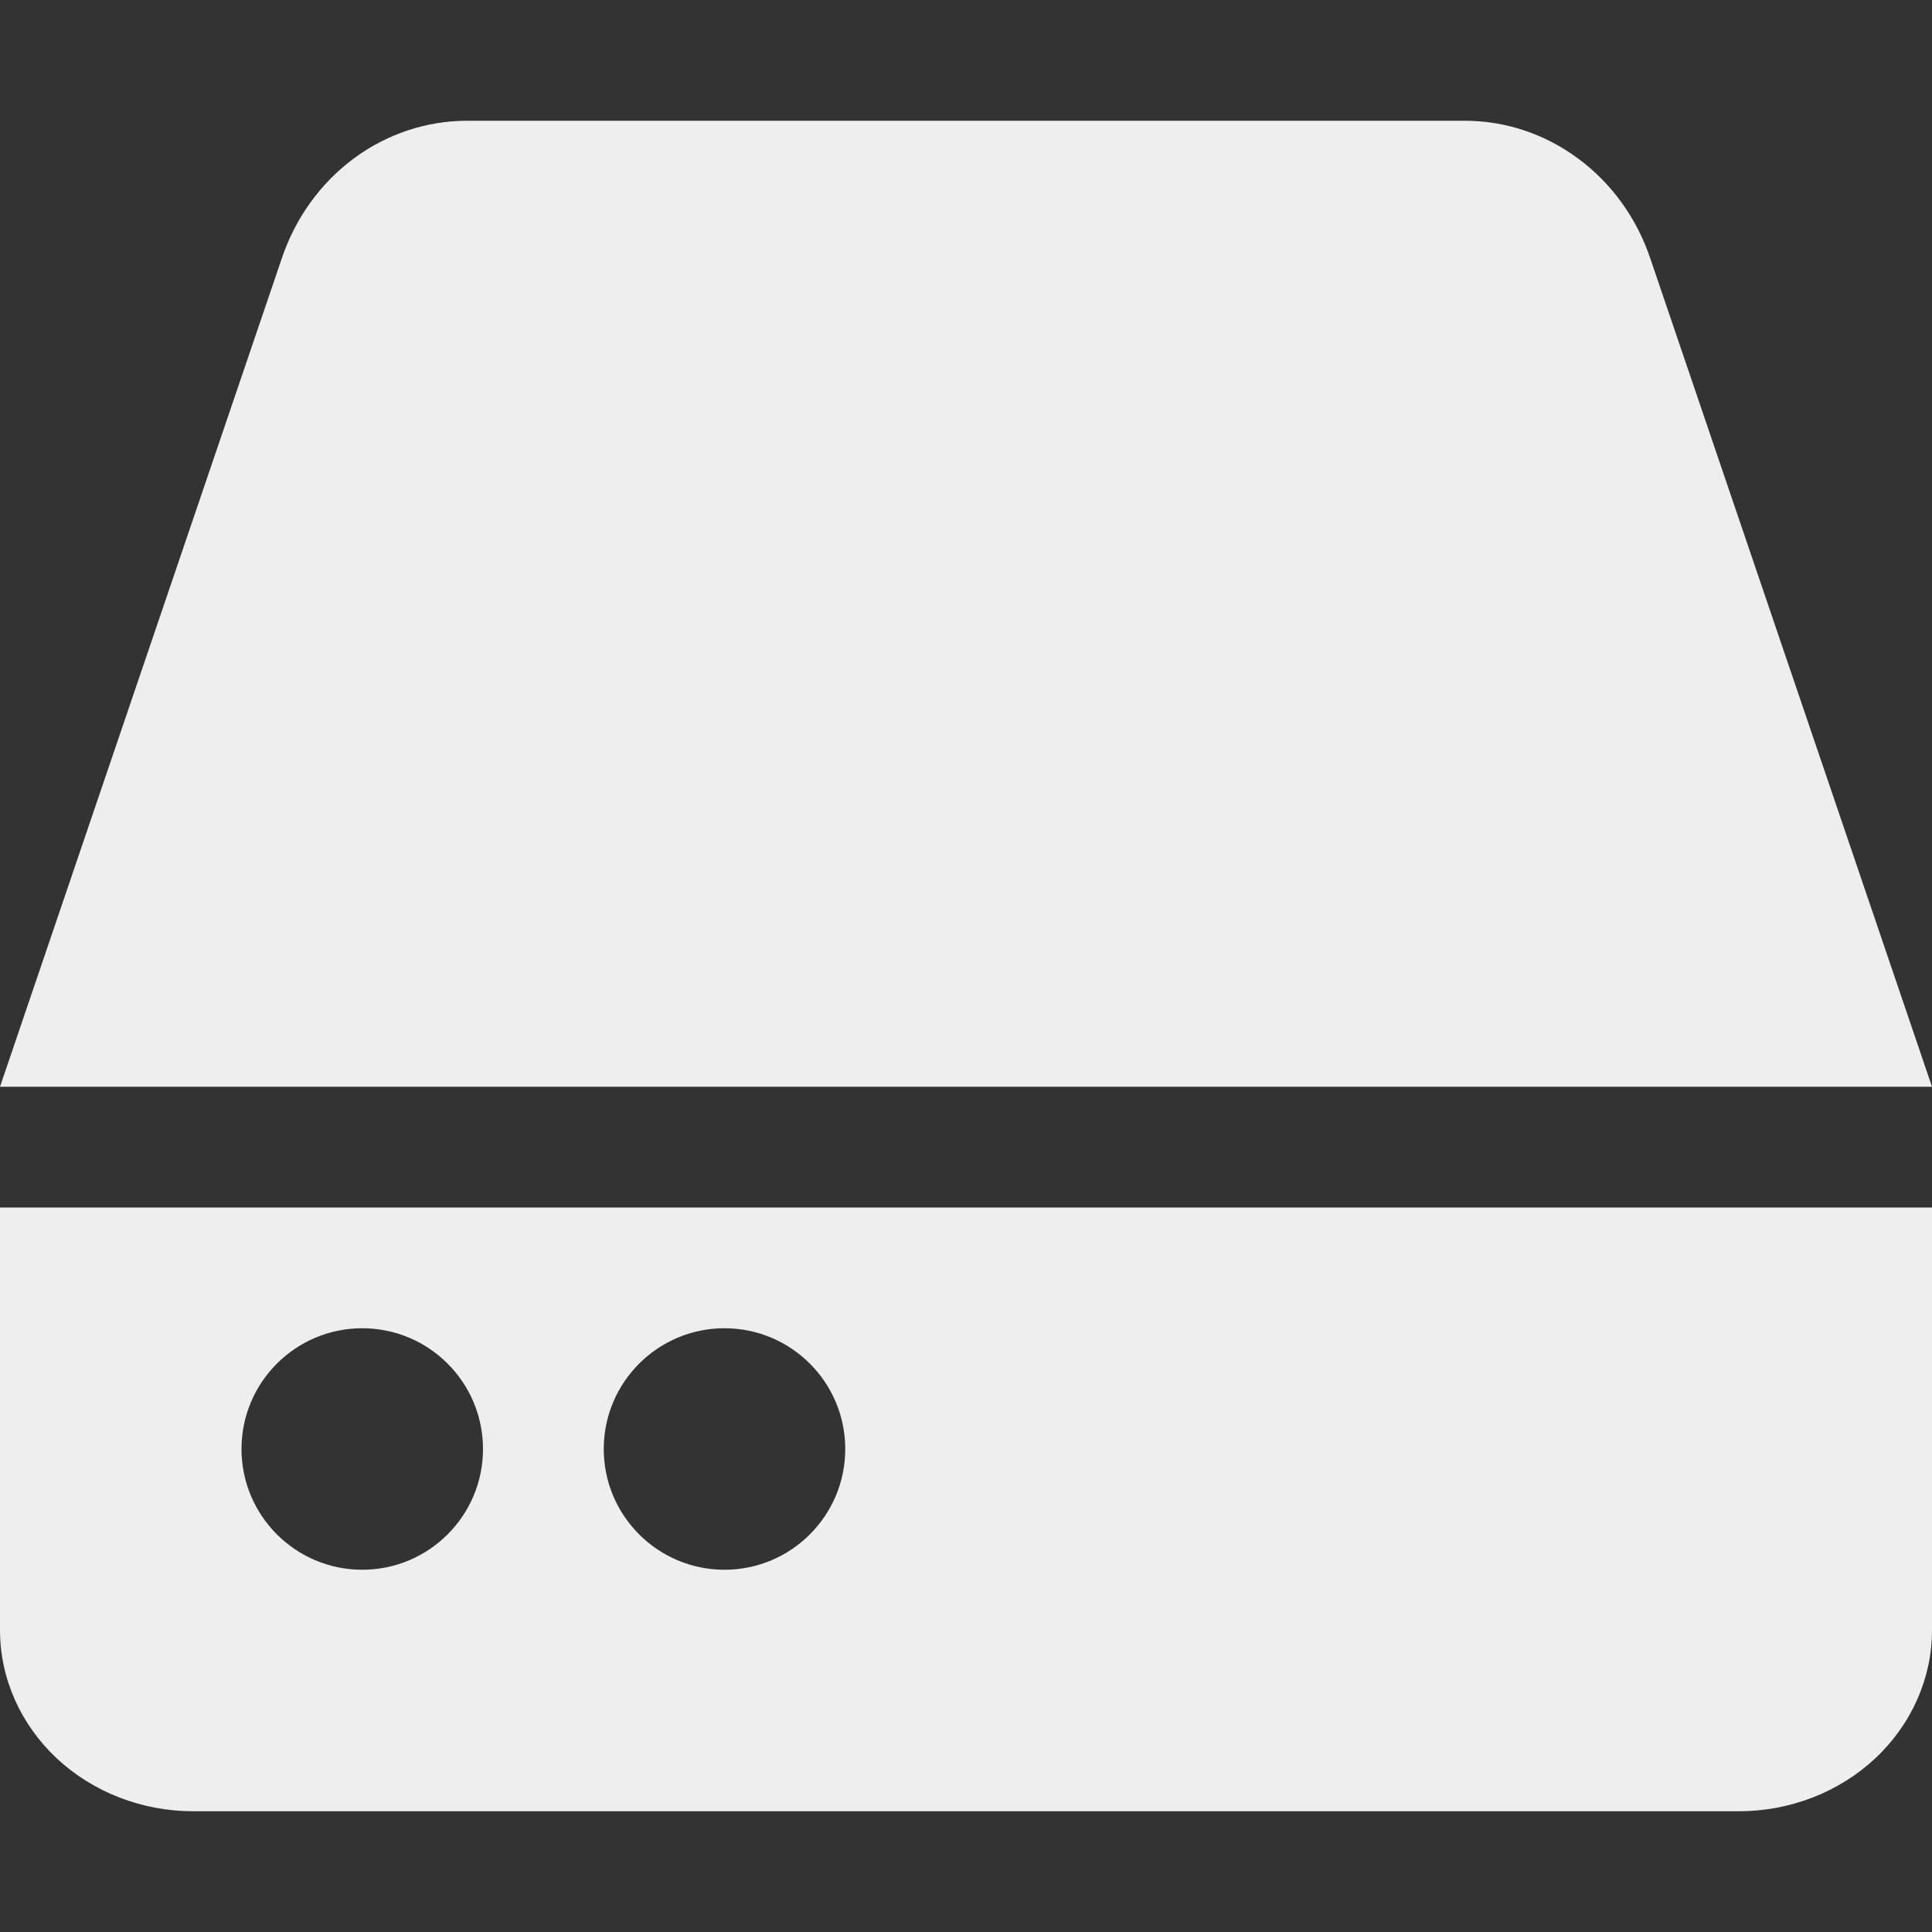 <svg width="16" height="16" viewBox="0 0 16 16" fill="none" xmlns="http://www.w3.org/2000/svg">
<rect x="0" y="0" width="16" height="16" fill="#333333" stroke="none"/>
<path d="M16 9L13.668 2.143C13.556 1.809 13.348 1.519 13.072 1.315C12.797 1.11 12.468 1 12.131 1H3.869C3.533 1 3.204 1.109 2.929 1.313C2.654 1.517 2.446 1.806 2.334 2.139L0 9H16Z" fill="#EEEEEE"/>
<path fill-rule="evenodd" clip-rule="evenodd" d="M0 13.5V10H16V13.5C16 13.898 15.831 14.279 15.531 14.561C15.231 14.842 14.824 15 14.4 15H1.6C1.176 15 0.769 14.842 0.469 14.561C0.169 14.279 0 13.898 0 13.5ZM4 12C4 12.552 3.552 13 3 13C2.448 13 2 12.552 2 12C2 11.448 2.448 11 3 11C3.552 11 4 11.448 4 12ZM7 12C7 12.552 6.552 13 6 13C5.448 13 5 12.552 5 12C5 11.448 5.448 11 6 11C6.552 11 7 11.448 7 12Z" fill="#EEEEEE"/>
</svg>
